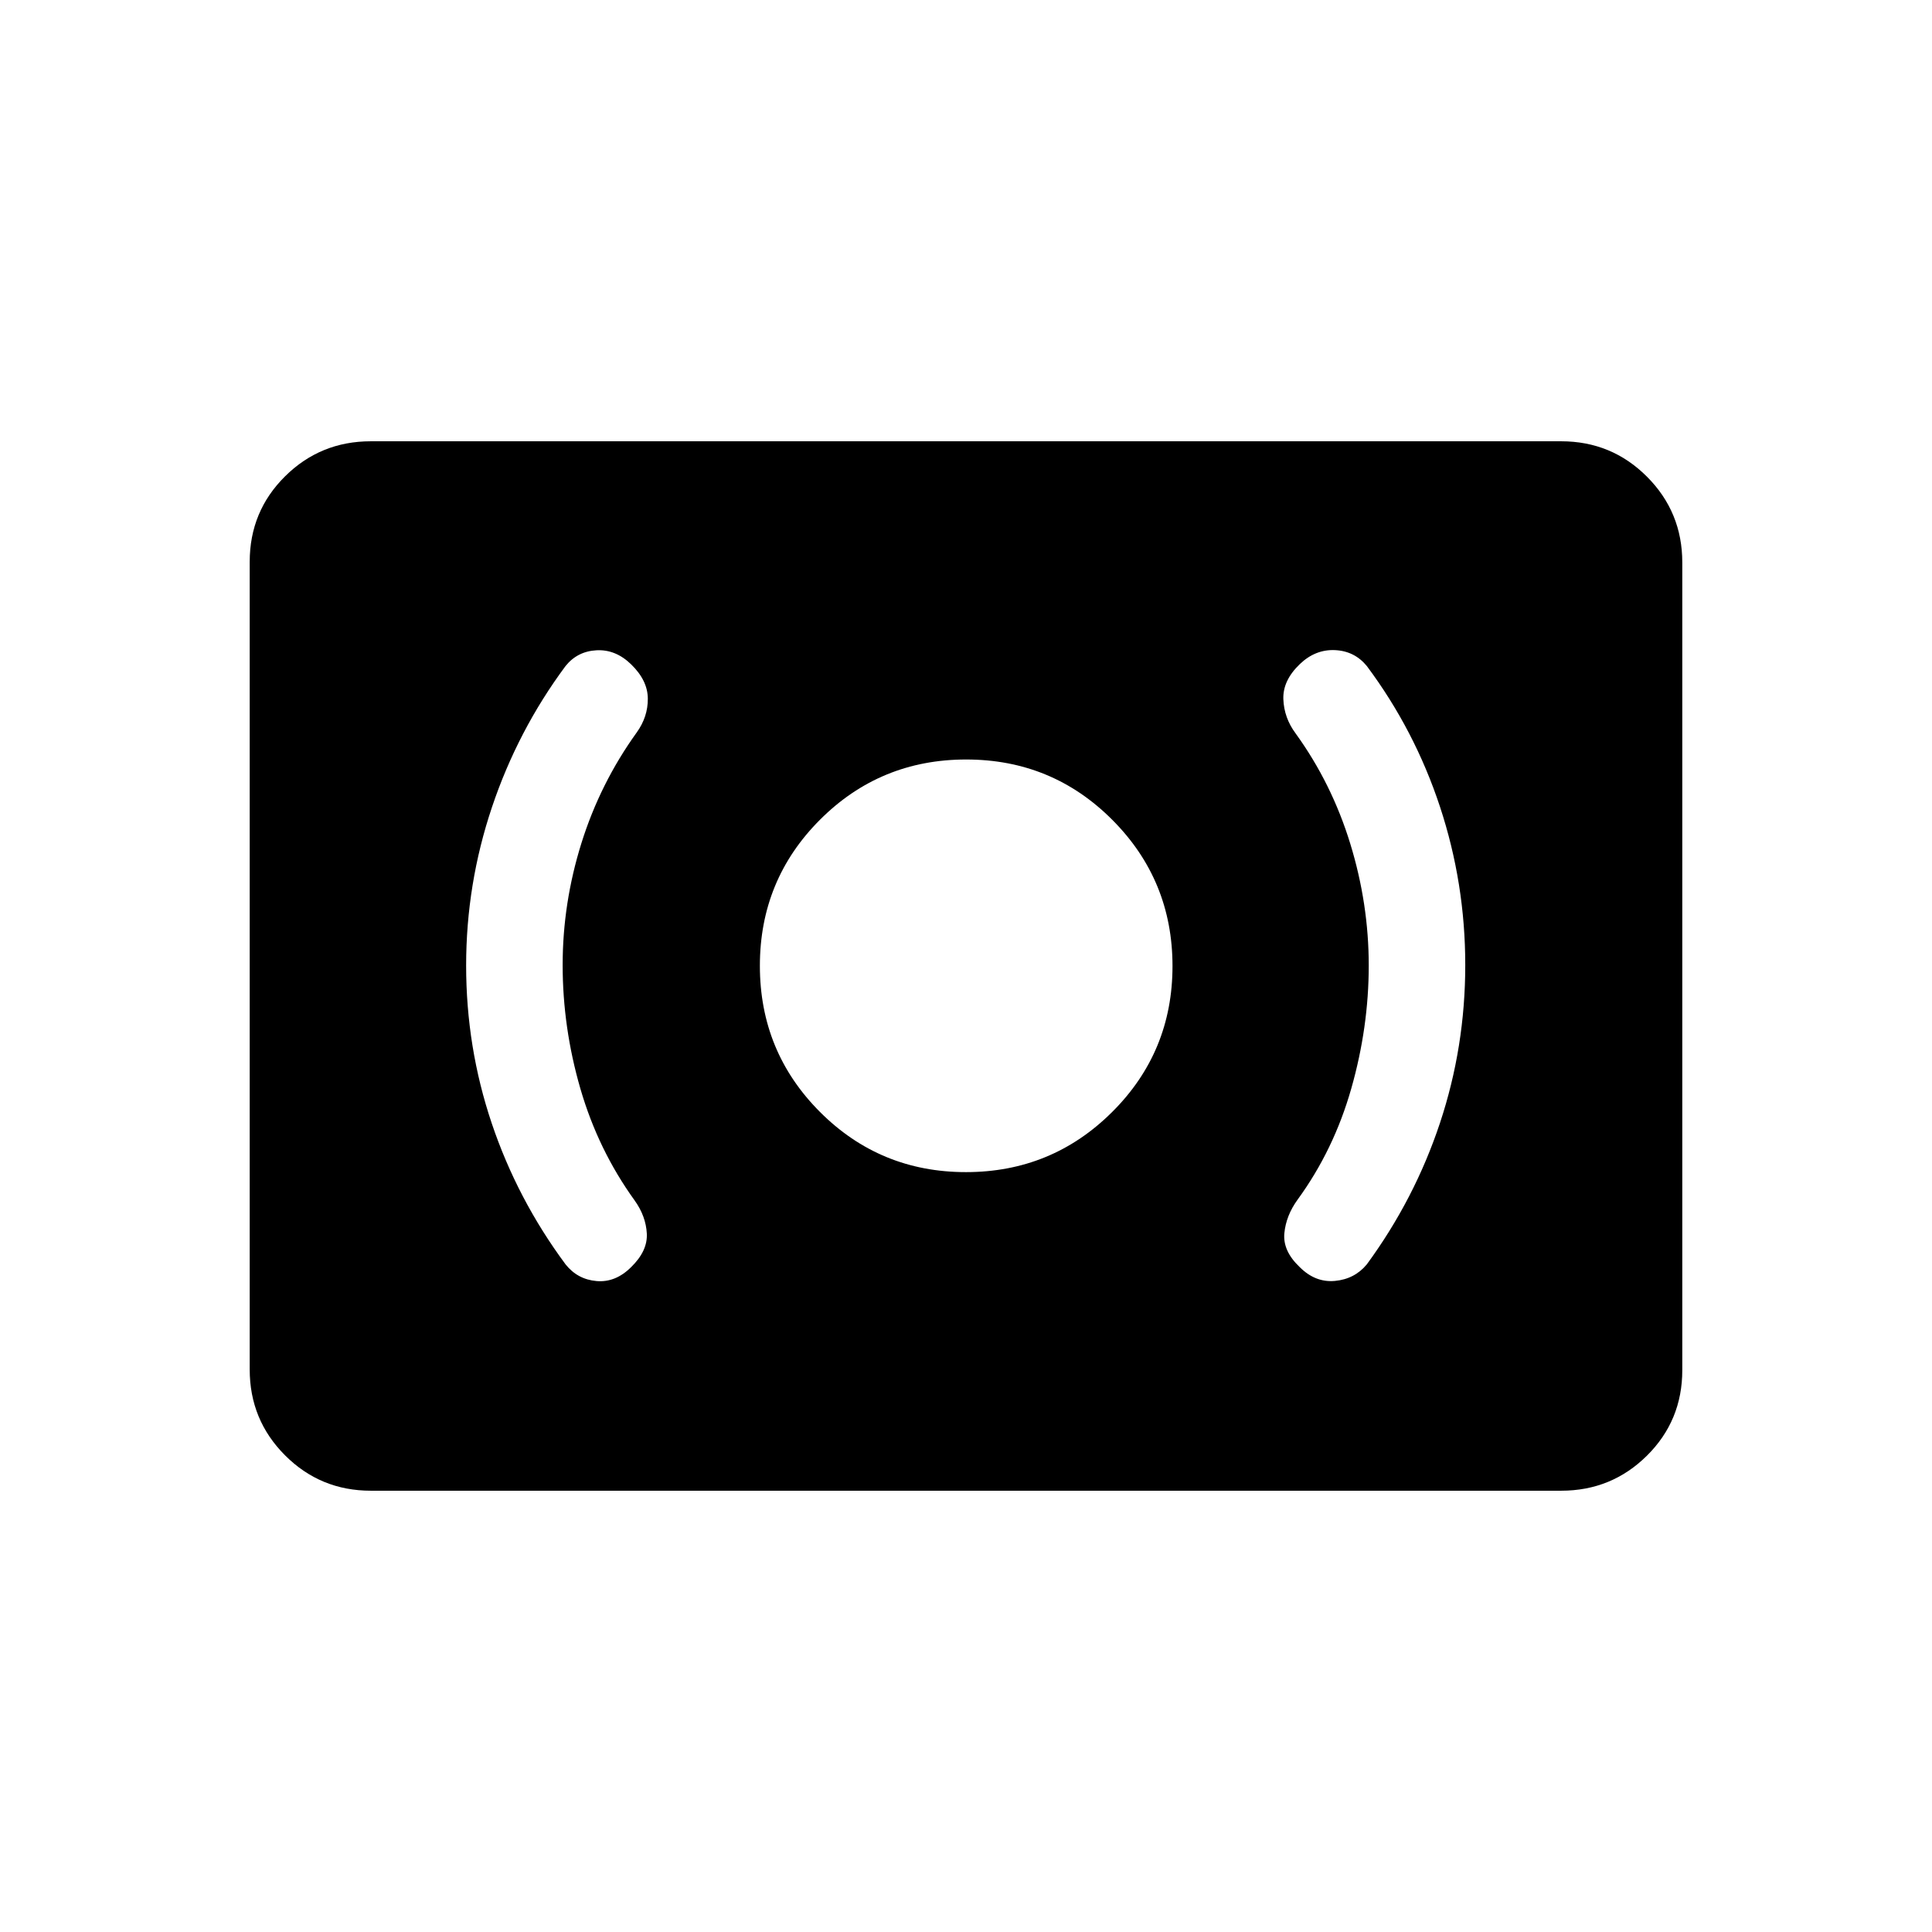 <svg xmlns="http://www.w3.org/2000/svg" height="20" viewBox="0 -960 960 960" width="20"><path d="M479.96-377.58q42.65 0 72.65-29.86 30-29.86 30-72.52 0-42.65-29.9-72.65-29.9-30-72.61-30t-72.62 29.9q-29.9 29.9-29.9 72.61t29.86 72.62q29.86 29.9 72.52 29.9Zm200.16-102.67q0 30.67-8.68 61.15-8.67 30.49-26.63 55.14-5.77 7.92-6.62 16.73-.84 8.81 7.61 16.83 7.76 7.78 17.52 6.88 9.76-.9 15.83-8.21 23.81-32.47 36.37-70.29 12.56-37.82 12.56-78.47 0-40.58-12.56-78.64t-36.37-69.95q-6.12-7.45-15.83-7.88-9.71-.42-17.37 6.88-8.6 8.2-8.26 17.5.35 9.31 6.12 17.04 17.96 24.85 27.13 54.77 9.18 29.91 9.18 60.52Zm-400.54-.25q0-30.73 9.32-60.53 9.33-29.8 27.48-55.01 5.58-7.76 5.52-16.8-.05-9.04-8.27-17.02-7.69-7.52-17.2-7.02-9.51.5-15.39 7.8-23.77 32.01-36.6 70.21-12.82 38.21-12.82 78.62 0 40.63 12.71 78.38 12.71 37.76 36.71 70.14 5.93 7.45 15.37 8.28 9.44.83 17.22-6.95 8.22-8.02 7.77-16.63-.44-8.61-6.02-16.43-18.15-25.15-26.98-55.55-8.82-30.39-8.82-61.49Zm-95.32 261.23q-25.05 0-42.62-17.58-17.56-17.58-17.56-42.65v-401.32q0-25.08 17.56-42.49 17.57-17.42 42.62-17.42h591.48q25.05 0 42.62 17.58 17.56 17.58 17.56 42.65v401.32q0 25.08-17.56 42.49-17.57 17.42-42.62 17.42H184.26Z"/></svg>